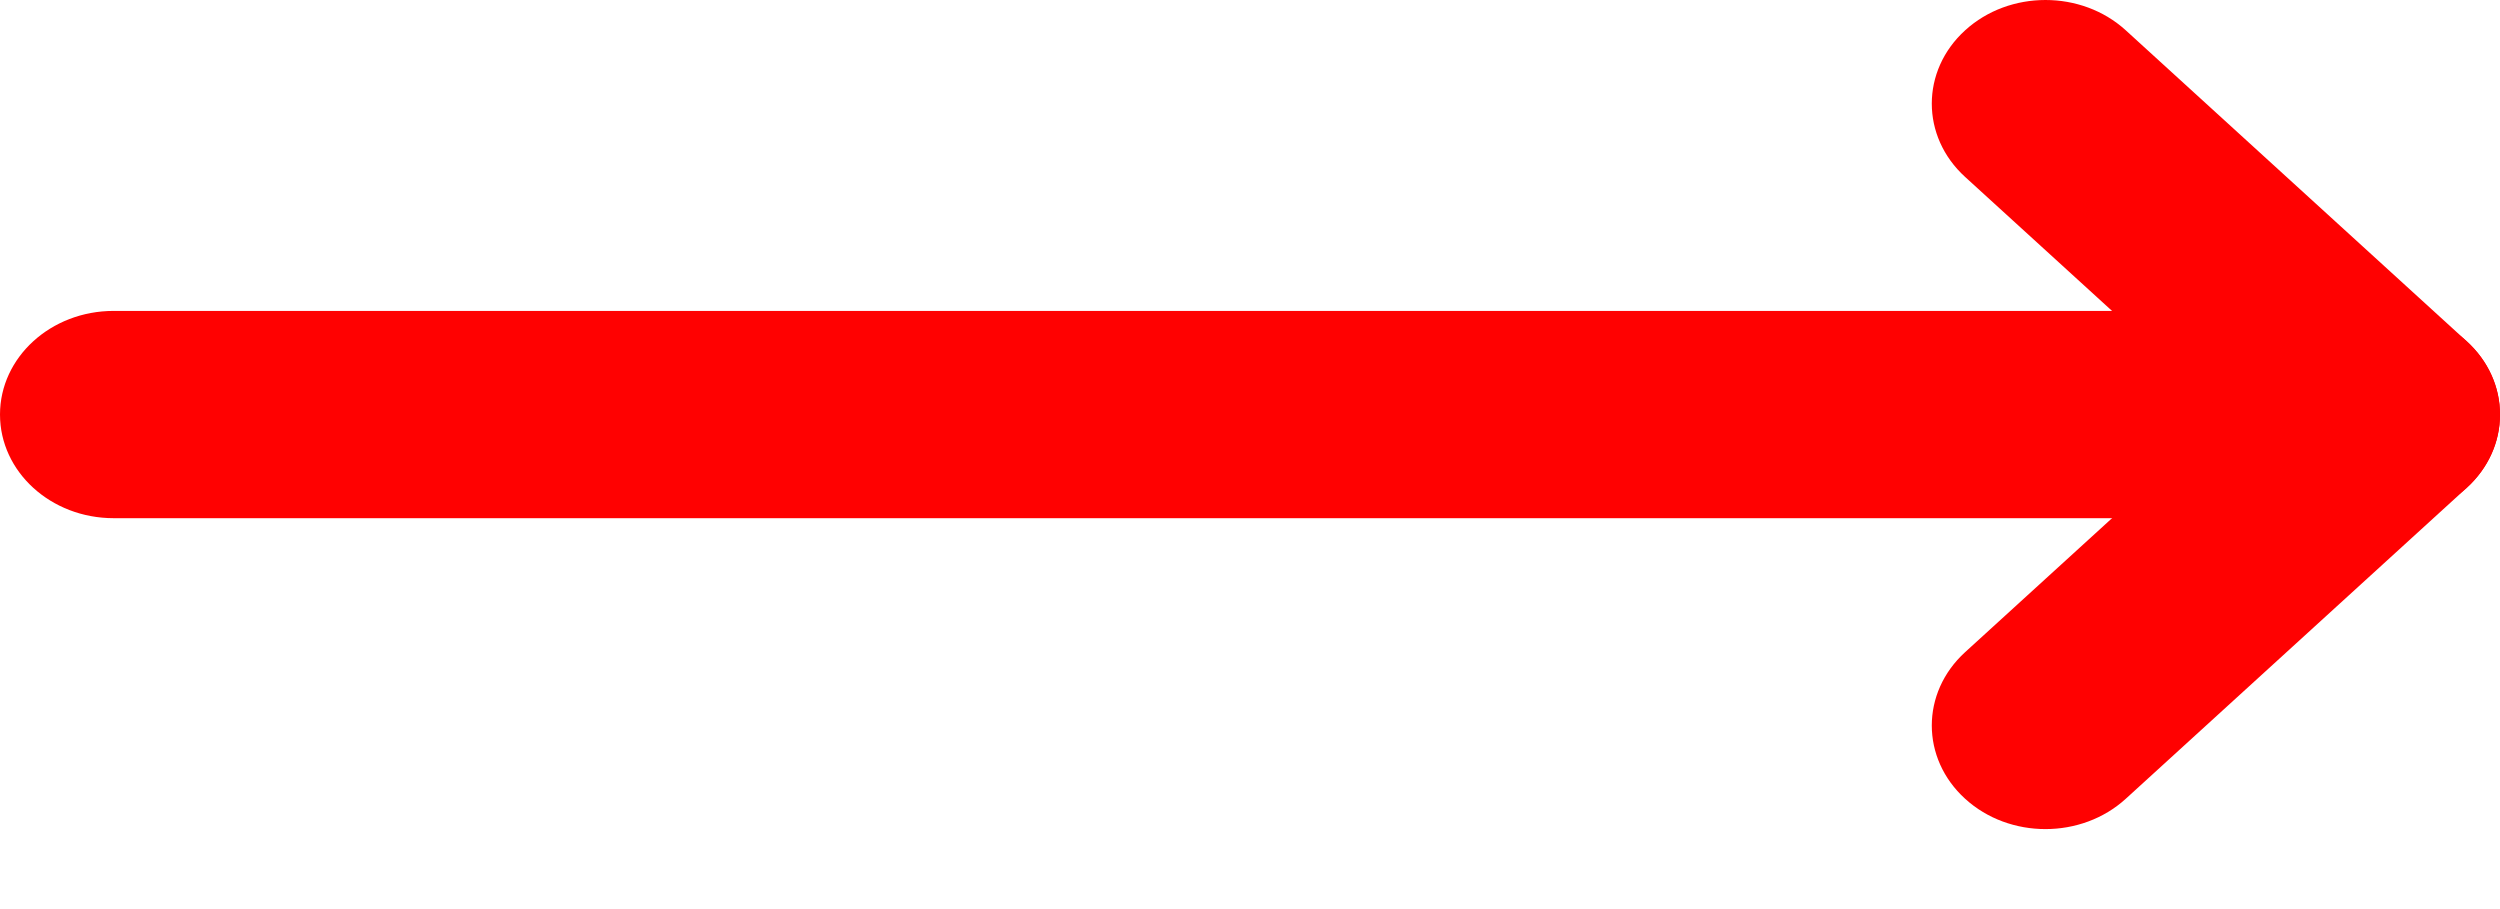<svg width="22" height="8" viewBox="0 0 22 8" fill="none" xmlns="http://www.w3.org/2000/svg">
<path fill-rule="evenodd" clip-rule="evenodd" d="M0 3.648C0 3.144 0.448 2.736 1 2.736L21 2.736C21.552 2.736 22 3.144 22 3.648C22 4.152 21.552 4.56 21 4.56L1 4.56C0.448 4.56 0 4.152 0 3.648Z" fill="#FF0101"/>
<path fill-rule="evenodd" clip-rule="evenodd" d="M21.707 3.003C22.098 3.359 22.098 3.937 21.707 4.293L18.707 7.029C18.317 7.385 17.683 7.385 17.293 7.029C16.902 6.673 16.902 6.096 17.293 5.739L19.586 3.648L17.293 1.557C16.902 1.201 16.902 0.623 17.293 0.267C17.683 -0.089 18.317 -0.089 18.707 0.267L21.707 3.003Z" fill="#FF0101"/>
</svg>
